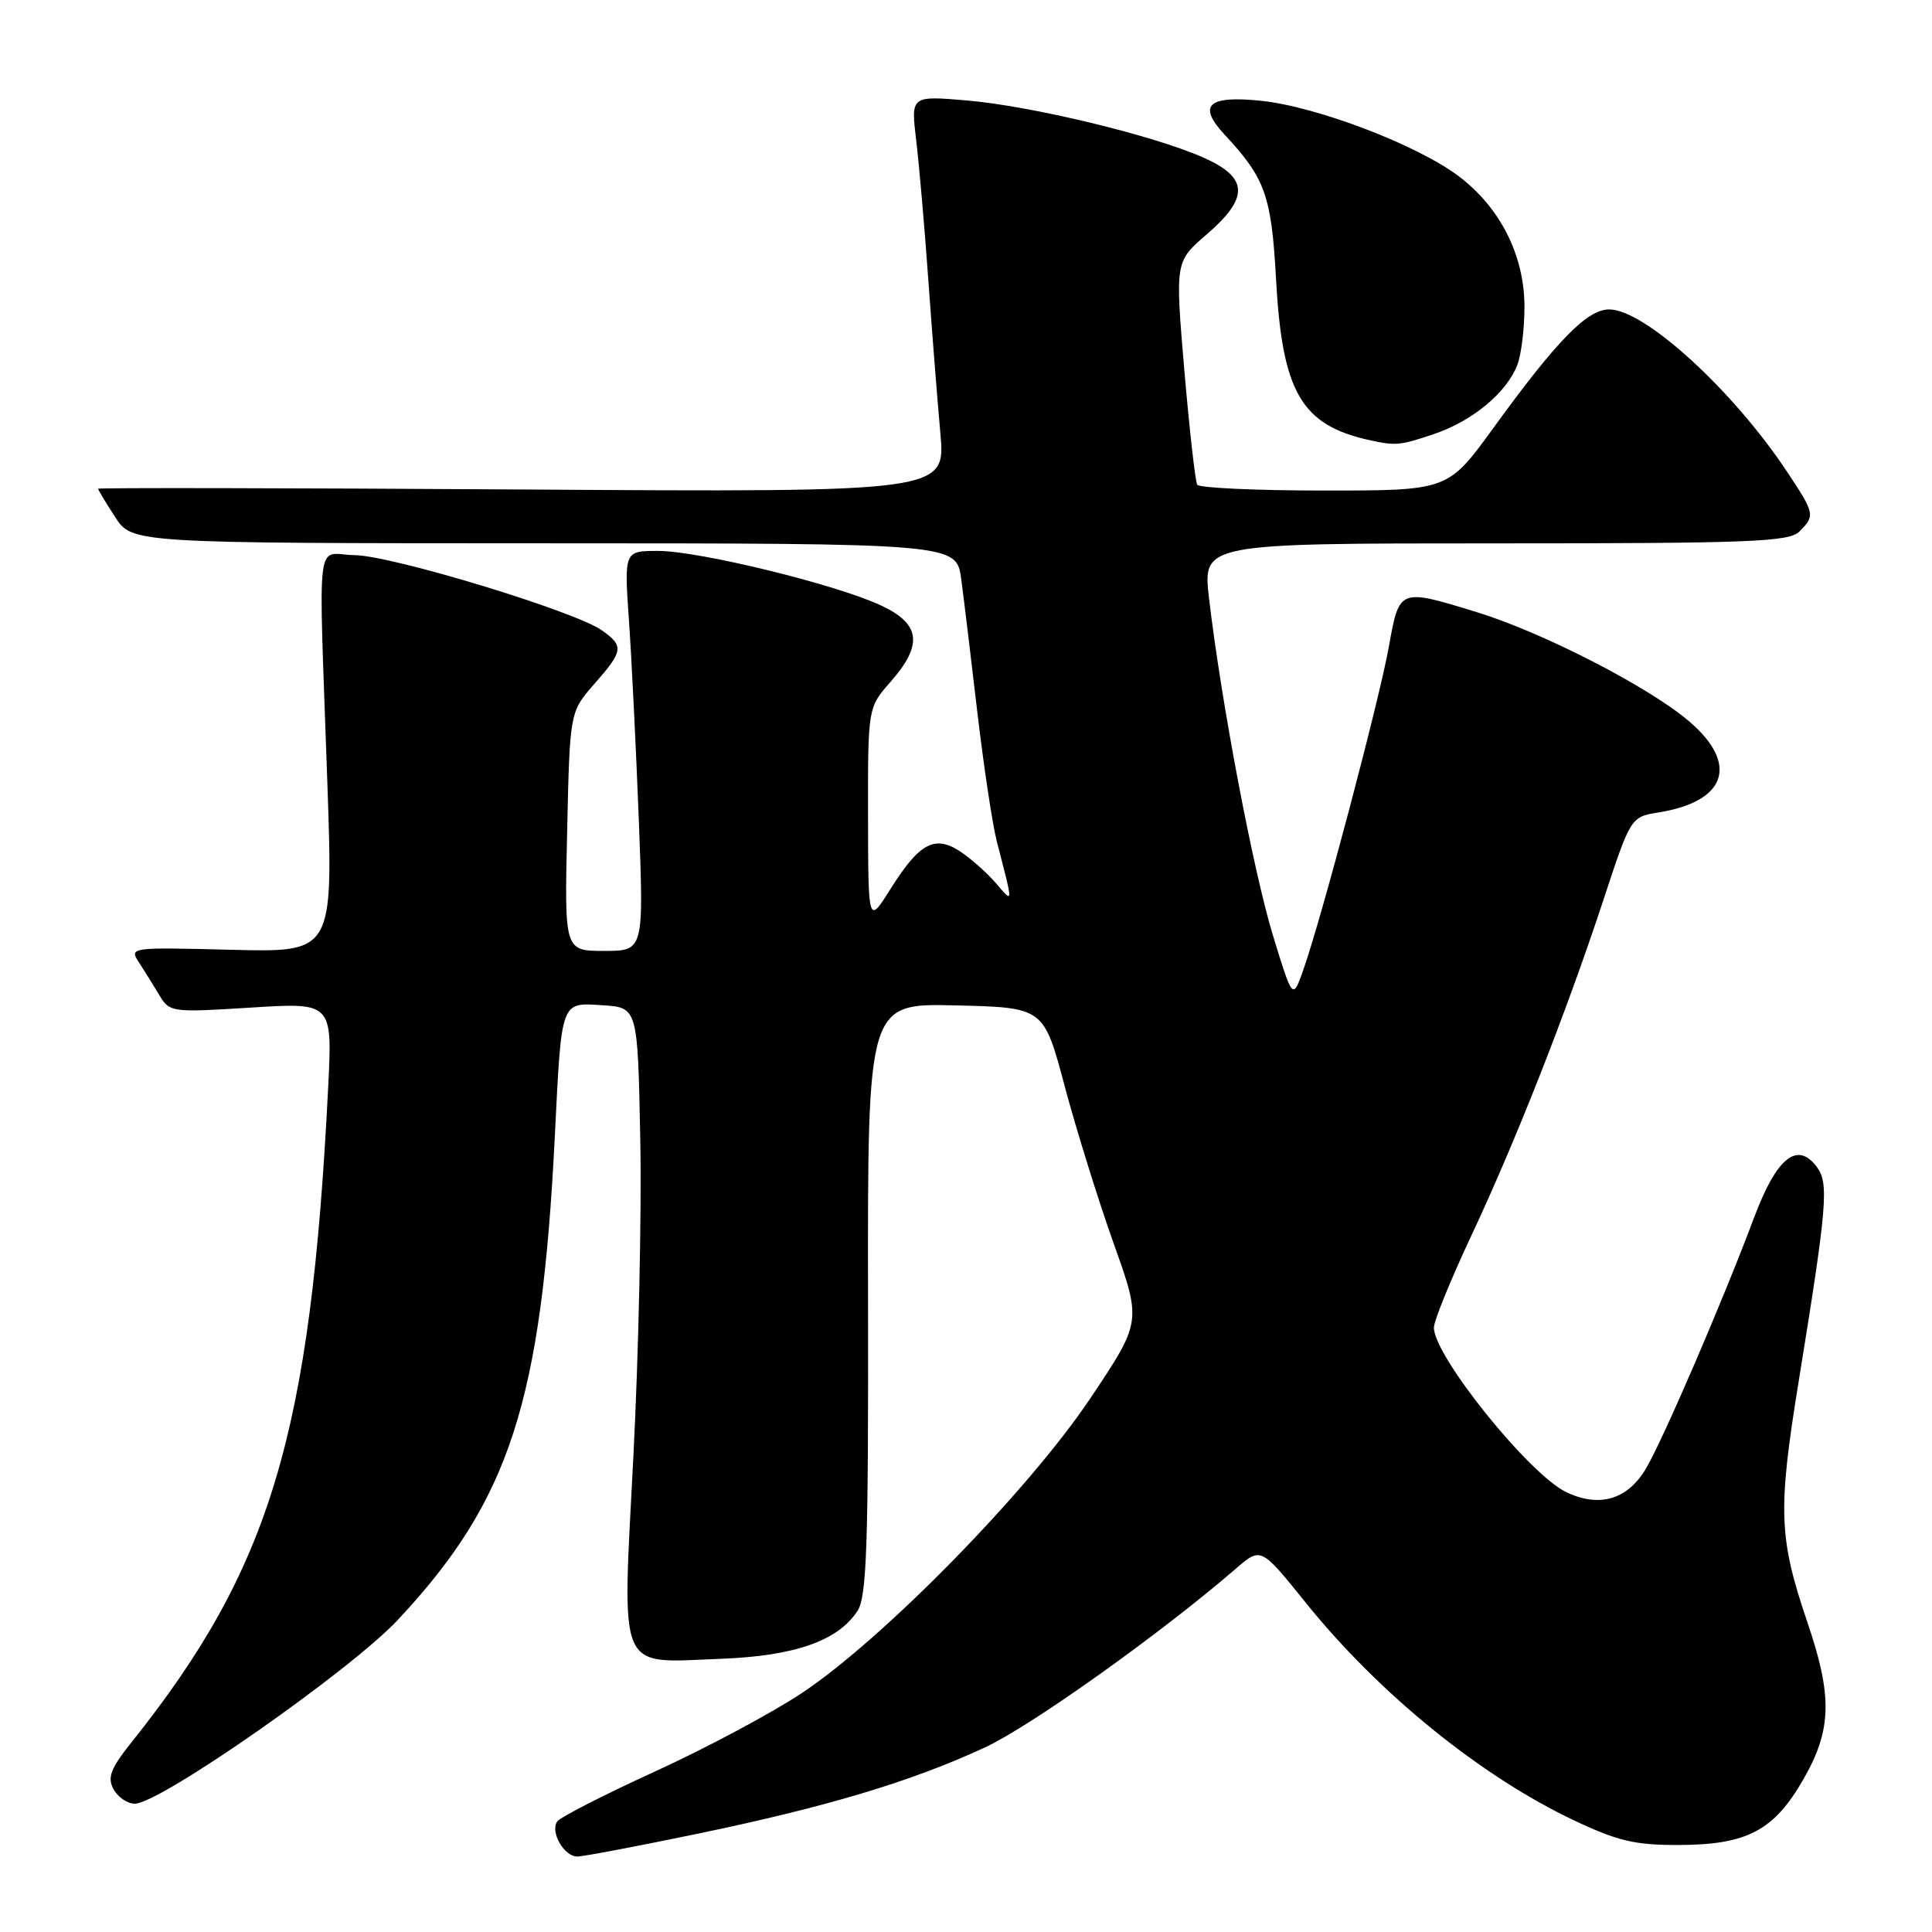 <?xml version="1.0" encoding="UTF-8" standalone="no"?>
<!DOCTYPE svg PUBLIC "-//W3C//DTD SVG 1.1//EN" "http://www.w3.org/Graphics/SVG/1.1/DTD/svg11.dtd" >
<svg xmlns="http://www.w3.org/2000/svg" xmlns:xlink="http://www.w3.org/1999/xlink" version="1.1" viewBox="0 0 256 256">
 <g >
 <path fill="currentColor"
d=" M 92.53 242.96 C 109.63 239.40 120.77 236.06 130.50 231.55 C 136.60 228.72 153.78 216.48 163.79 207.83 C 167.08 204.99 167.08 204.99 172.98 212.32 C 182.70 224.40 196.21 235.37 208.59 241.22 C 214.38 243.96 216.64 244.49 222.50 244.47 C 231.51 244.44 235.07 242.56 238.98 235.73 C 242.71 229.22 242.83 224.79 239.52 215.05 C 235.68 203.76 235.55 200.20 238.34 183.00 C 242.11 159.75 242.36 156.80 240.74 154.63 C 238.16 151.16 235.41 153.38 232.44 161.30 C 228.26 172.45 220.20 191.15 218.02 194.72 C 215.59 198.73 211.88 199.79 207.55 197.72 C 202.63 195.38 190.00 179.68 190.00 175.92 C 190.00 175.02 192.20 169.62 194.88 163.90 C 200.81 151.29 207.48 134.34 212.42 119.37 C 216.08 108.24 216.08 108.24 219.79 107.65 C 228.77 106.20 230.44 101.24 223.84 95.60 C 218.51 91.03 204.43 83.79 195.64 81.10 C 185.36 77.95 185.42 77.93 184.02 85.75 C 182.75 92.81 175.13 121.61 172.70 128.50 C 171.29 132.50 171.29 132.50 168.67 123.94 C 166.05 115.37 161.79 92.88 160.20 79.25 C 159.36 72.00 159.36 72.00 198.11 72.00 C 232.00 72.00 237.05 71.80 238.43 70.43 C 240.53 68.32 240.48 68.07 236.85 62.59 C 229.66 51.72 217.92 41.00 213.23 41.00 C 210.30 41.00 206.31 45.09 197.85 56.75 C 191.86 65.00 191.86 65.00 175.49 65.00 C 166.49 65.00 158.90 64.65 158.64 64.23 C 158.38 63.80 157.61 56.97 156.93 49.06 C 155.71 34.66 155.71 34.66 159.87 31.08 C 165.56 26.18 165.45 23.53 159.44 20.87 C 152.80 17.93 136.63 14.03 128.09 13.31 C 120.69 12.68 120.69 12.68 121.40 18.59 C 121.79 21.84 122.51 30.12 123.00 37.00 C 123.49 43.88 124.21 53.04 124.60 57.36 C 125.31 65.22 125.31 65.22 69.16 64.86 C 38.27 64.66 13.00 64.62 13.00 64.76 C 13.00 64.91 14.01 66.59 15.25 68.50 C 17.50 71.98 17.50 71.98 72.12 71.99 C 126.74 72.00 126.74 72.00 127.37 76.75 C 127.72 79.36 128.68 87.32 129.51 94.44 C 130.35 101.56 131.50 109.21 132.07 111.44 C 134.30 120.10 134.31 119.74 131.94 117.00 C 130.75 115.62 128.62 113.74 127.21 112.81 C 123.85 110.61 121.82 111.71 117.99 117.80 C 115.04 122.50 115.04 122.50 115.02 108.13 C 115.00 93.76 115.00 93.76 118.00 90.35 C 122.33 85.42 121.99 82.68 116.75 80.23 C 110.84 77.45 92.62 73.00 87.20 73.00 C 82.70 73.00 82.70 73.00 83.34 82.25 C 83.70 87.34 84.28 99.26 84.65 108.75 C 85.31 126.00 85.31 126.00 80.05 126.00 C 74.79 126.00 74.79 126.00 75.15 110.17 C 75.50 94.33 75.50 94.33 78.75 90.63 C 82.61 86.24 82.70 85.61 79.75 83.52 C 76.17 80.99 51.95 73.62 47.00 73.56 C 41.73 73.49 42.20 69.59 43.38 103.85 C 44.15 126.20 44.15 126.20 30.62 125.85 C 17.29 125.51 17.11 125.53 18.40 127.50 C 19.11 128.60 20.33 130.55 21.10 131.84 C 22.47 134.14 22.71 134.17 33.27 133.51 C 44.05 132.83 44.05 132.83 43.48 144.16 C 41.17 190.09 35.88 207.73 17.46 230.82 C 14.65 234.34 14.20 235.51 15.04 237.07 C 15.61 238.13 16.88 239.00 17.86 239.00 C 21.19 239.00 46.44 221.35 52.72 214.64 C 67.55 198.78 71.76 185.80 73.52 150.50 C 74.42 132.42 74.26 132.84 79.84 133.20 C 84.50 133.50 84.50 133.50 84.84 151.00 C 85.03 160.62 84.62 179.48 83.93 192.90 C 82.43 222.17 81.64 220.32 95.50 219.80 C 105.30 219.43 111.02 217.43 113.62 213.46 C 114.85 211.58 115.08 204.89 115.02 172.08 C 114.96 132.94 114.96 132.94 126.63 133.22 C 138.30 133.50 138.30 133.50 141.07 143.90 C 142.59 149.61 145.51 158.98 147.55 164.72 C 151.27 175.14 151.27 175.14 144.45 185.32 C 136.29 197.50 117.04 217.17 106.25 224.34 C 102.26 226.99 93.48 231.68 86.75 234.75 C 80.01 237.83 74.19 240.81 73.82 241.37 C 72.89 242.77 74.75 246.00 76.49 246.00 C 77.27 246.00 84.49 244.63 92.53 242.96 Z  M 190.10 57.48 C 195.15 55.76 199.67 51.99 201.06 48.34 C 201.58 46.98 202.00 43.52 202.00 40.65 C 202.00 33.87 198.80 27.51 193.29 23.35 C 187.78 19.20 174.51 14.13 167.13 13.36 C 160.06 12.62 158.63 13.93 162.26 17.83 C 167.66 23.64 168.47 25.92 169.08 36.95 C 169.90 52.00 172.42 56.33 181.50 58.33 C 184.97 59.09 185.54 59.03 190.10 57.48 Z "/>
</g>
</svg>